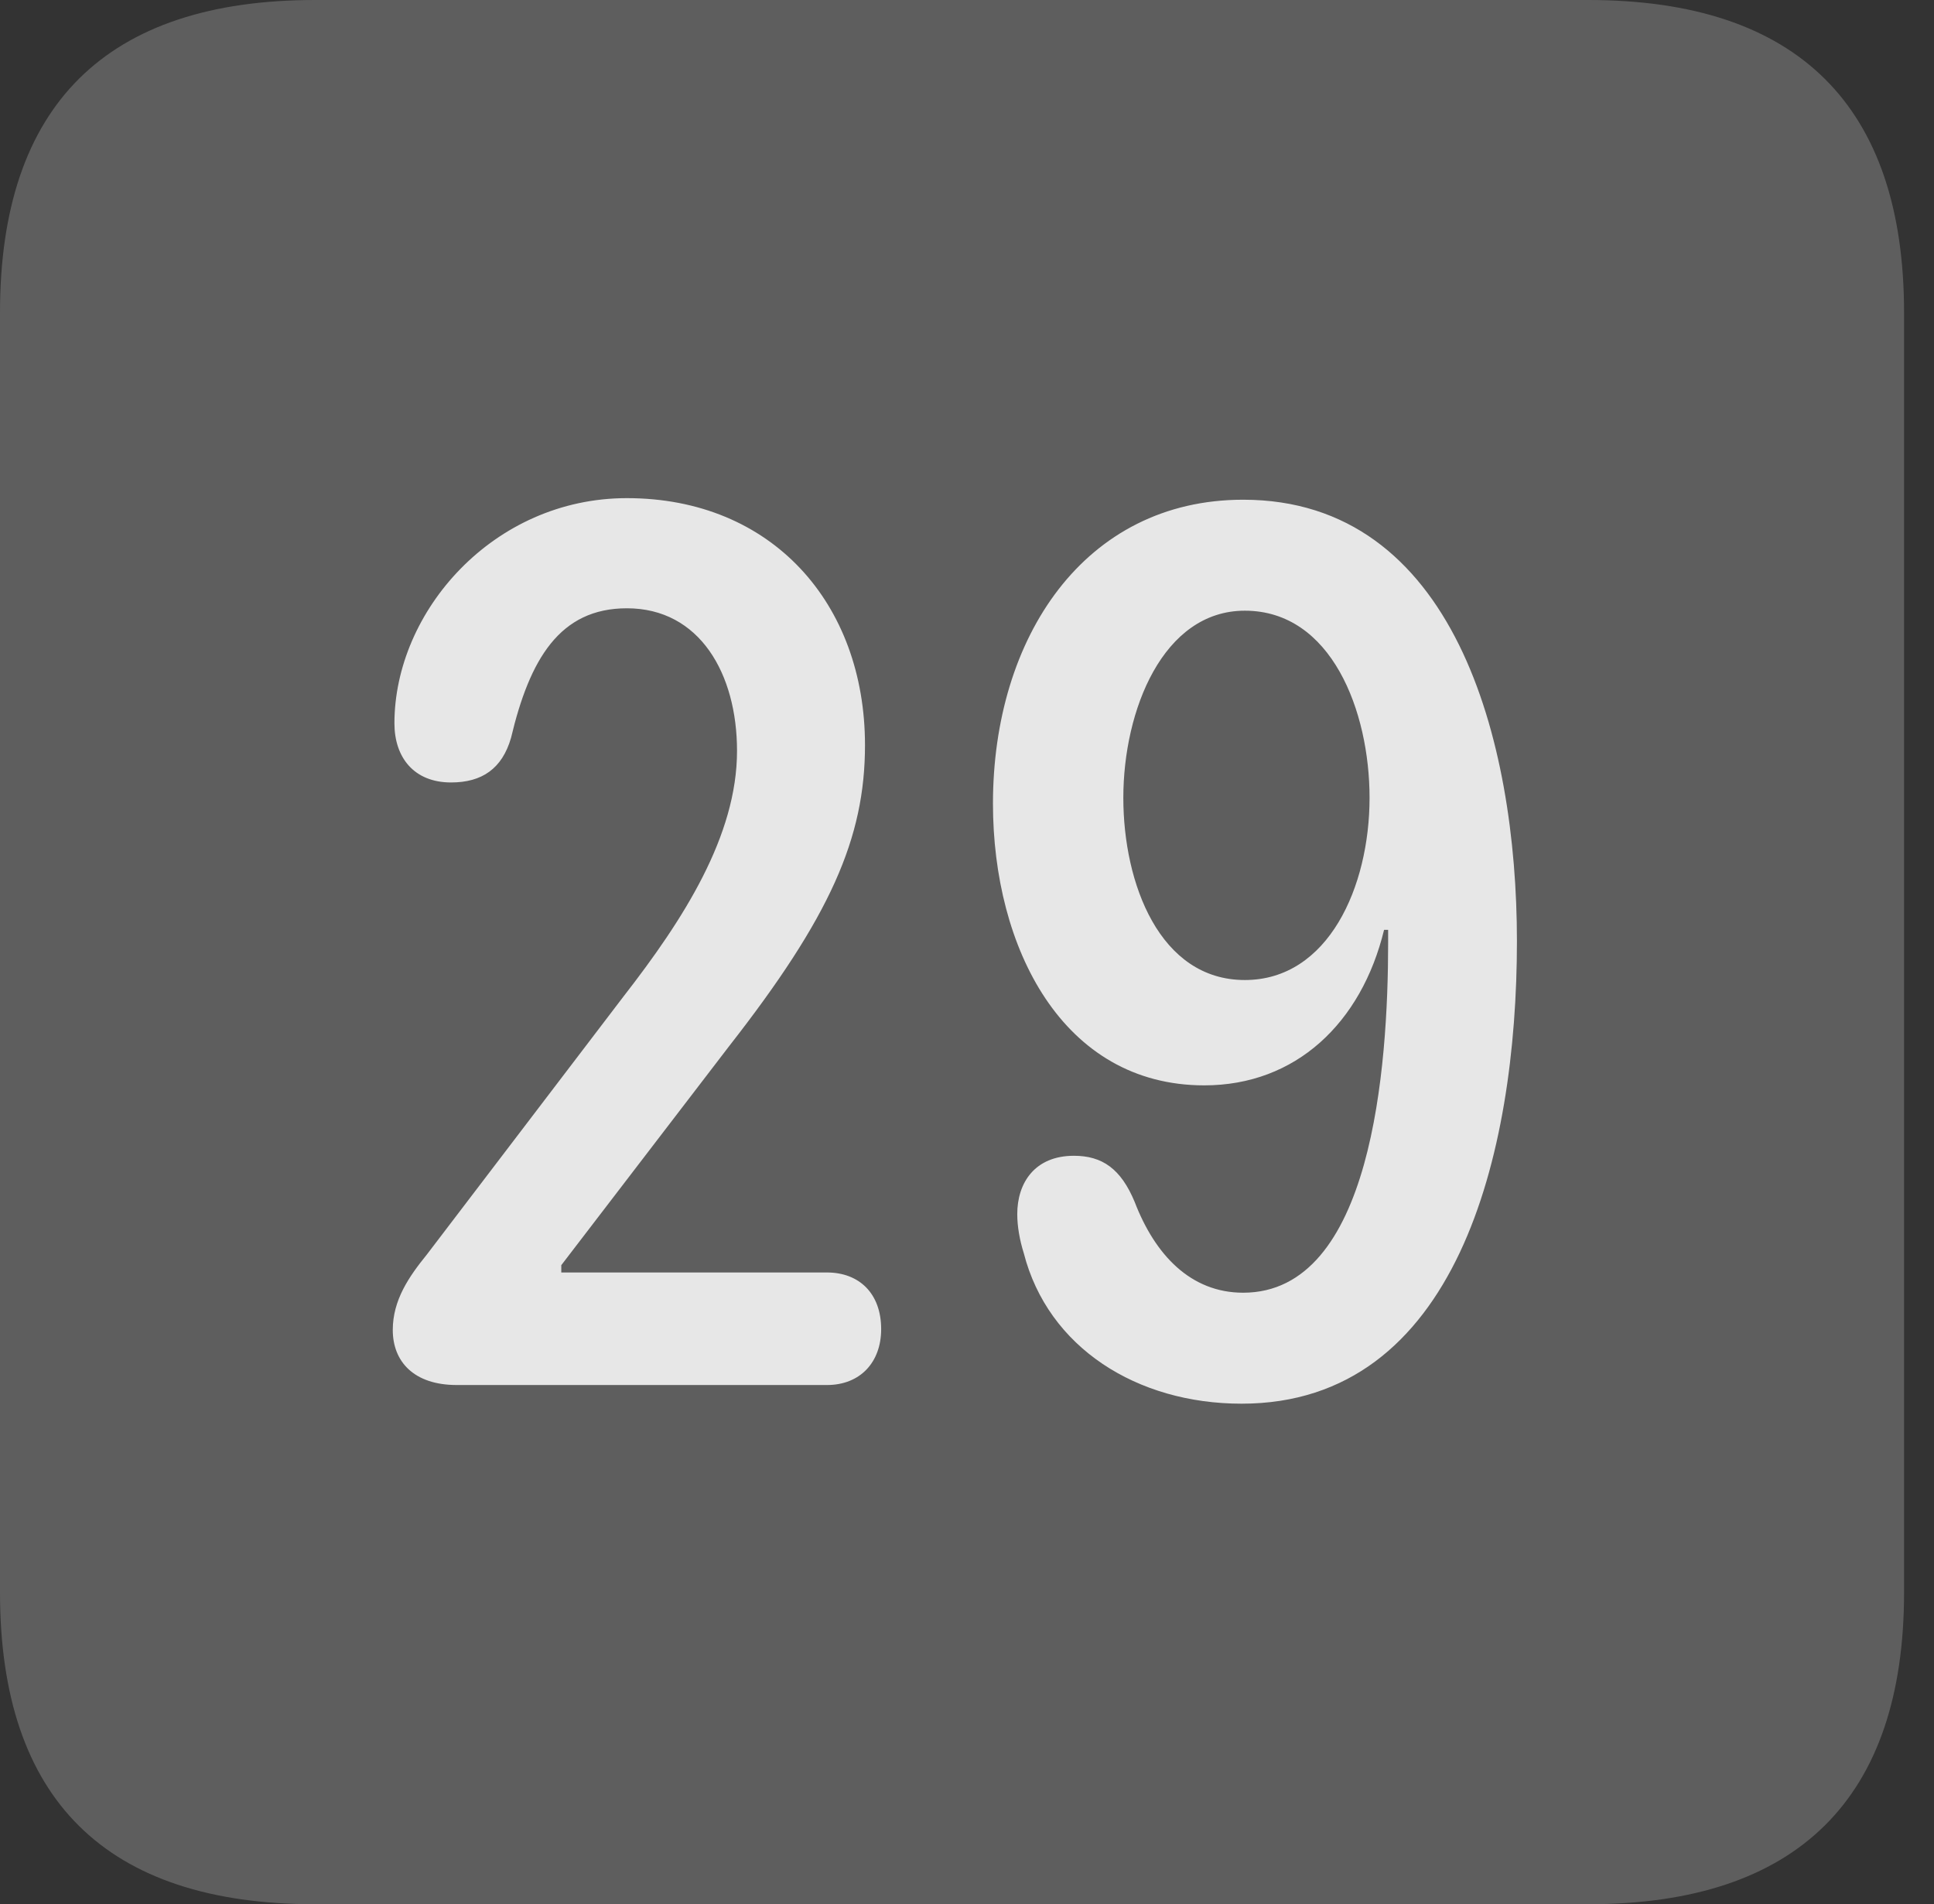 <?xml version="1.0" encoding="UTF-8"?>
<!--Generator: Apple Native CoreSVG 341-->
<!DOCTYPE svg
PUBLIC "-//W3C//DTD SVG 1.1//EN"
       "http://www.w3.org/Graphics/SVG/1.1/DTD/svg11.dtd">
<svg version="1.1" xmlns="http://www.w3.org/2000/svg" xmlns:xlink="http://www.w3.org/1999/xlink" viewBox="0 0 23.32 22.959">
 <rect x="0" y="0" width="23.32" height="22.959" fill="#333333" stroke="none"/>
 <g>
  <rect height="22.959" opacity="0" width="23.32" x="0" y="0"/>
  <path d="M3.799 22.959L19.15 22.959C21.68 22.959 22.959 21.68 22.959 19.199L22.959 3.77C22.959 1.279 21.68 0 19.15 0L3.799 0C1.279 0 0 1.27 0 3.77L0 19.199C0 21.699 1.279 22.959 3.799 22.959Z" fill="white" fill-opacity="0.212"/>
  <path d="M5.508 16.699C4.99 16.699 4.736 16.416 4.736 16.035C4.736 15.674 4.932 15.391 5.146 15.127L7.52 12.012C8.242 11.084 8.887 10.078 8.887 9.053C8.887 8.125 8.438 7.334 7.559 7.334C6.748 7.334 6.387 7.949 6.162 8.896C6.055 9.268 5.811 9.434 5.439 9.434C4.99 9.434 4.756 9.131 4.756 8.721C4.756 7.373 5.947 6.006 7.559 6.006C9.307 6.006 10.43 7.275 10.43 8.984C10.43 10.107 10.01 11.055 8.789 12.617L6.768 15.254L6.768 15.342L9.971 15.342C10.361 15.342 10.625 15.596 10.625 16.025C10.625 16.426 10.371 16.699 9.971 16.699ZM14.521 13.086C12.812 13.086 11.973 11.426 11.973 9.688C11.973 7.686 13.076 6.025 14.99 6.025C17.529 6.025 18.291 8.916 18.291 11.348C18.291 13.926 17.559 16.924 14.971 16.924C13.711 16.924 12.637 16.25 12.344 15.107C12.295 14.951 12.266 14.785 12.266 14.639C12.266 14.258 12.48 13.935 12.949 13.935C13.291 13.935 13.516 14.092 13.682 14.492C13.926 15.127 14.355 15.586 14.99 15.586C16.543 15.586 16.738 12.871 16.738 11.367C16.738 11.318 16.738 11.26 16.738 11.211L16.689 11.211C16.416 12.334 15.625 13.086 14.521 13.086ZM15.01 11.816C16.016 11.816 16.514 10.693 16.514 9.619C16.514 8.574 16.055 7.363 15.01 7.363C14.023 7.363 13.545 8.564 13.545 9.619C13.545 10.654 13.984 11.816 15.01 11.816Z" fill="white" fill-opacity="0.85"/>
 </g>
</svg>
